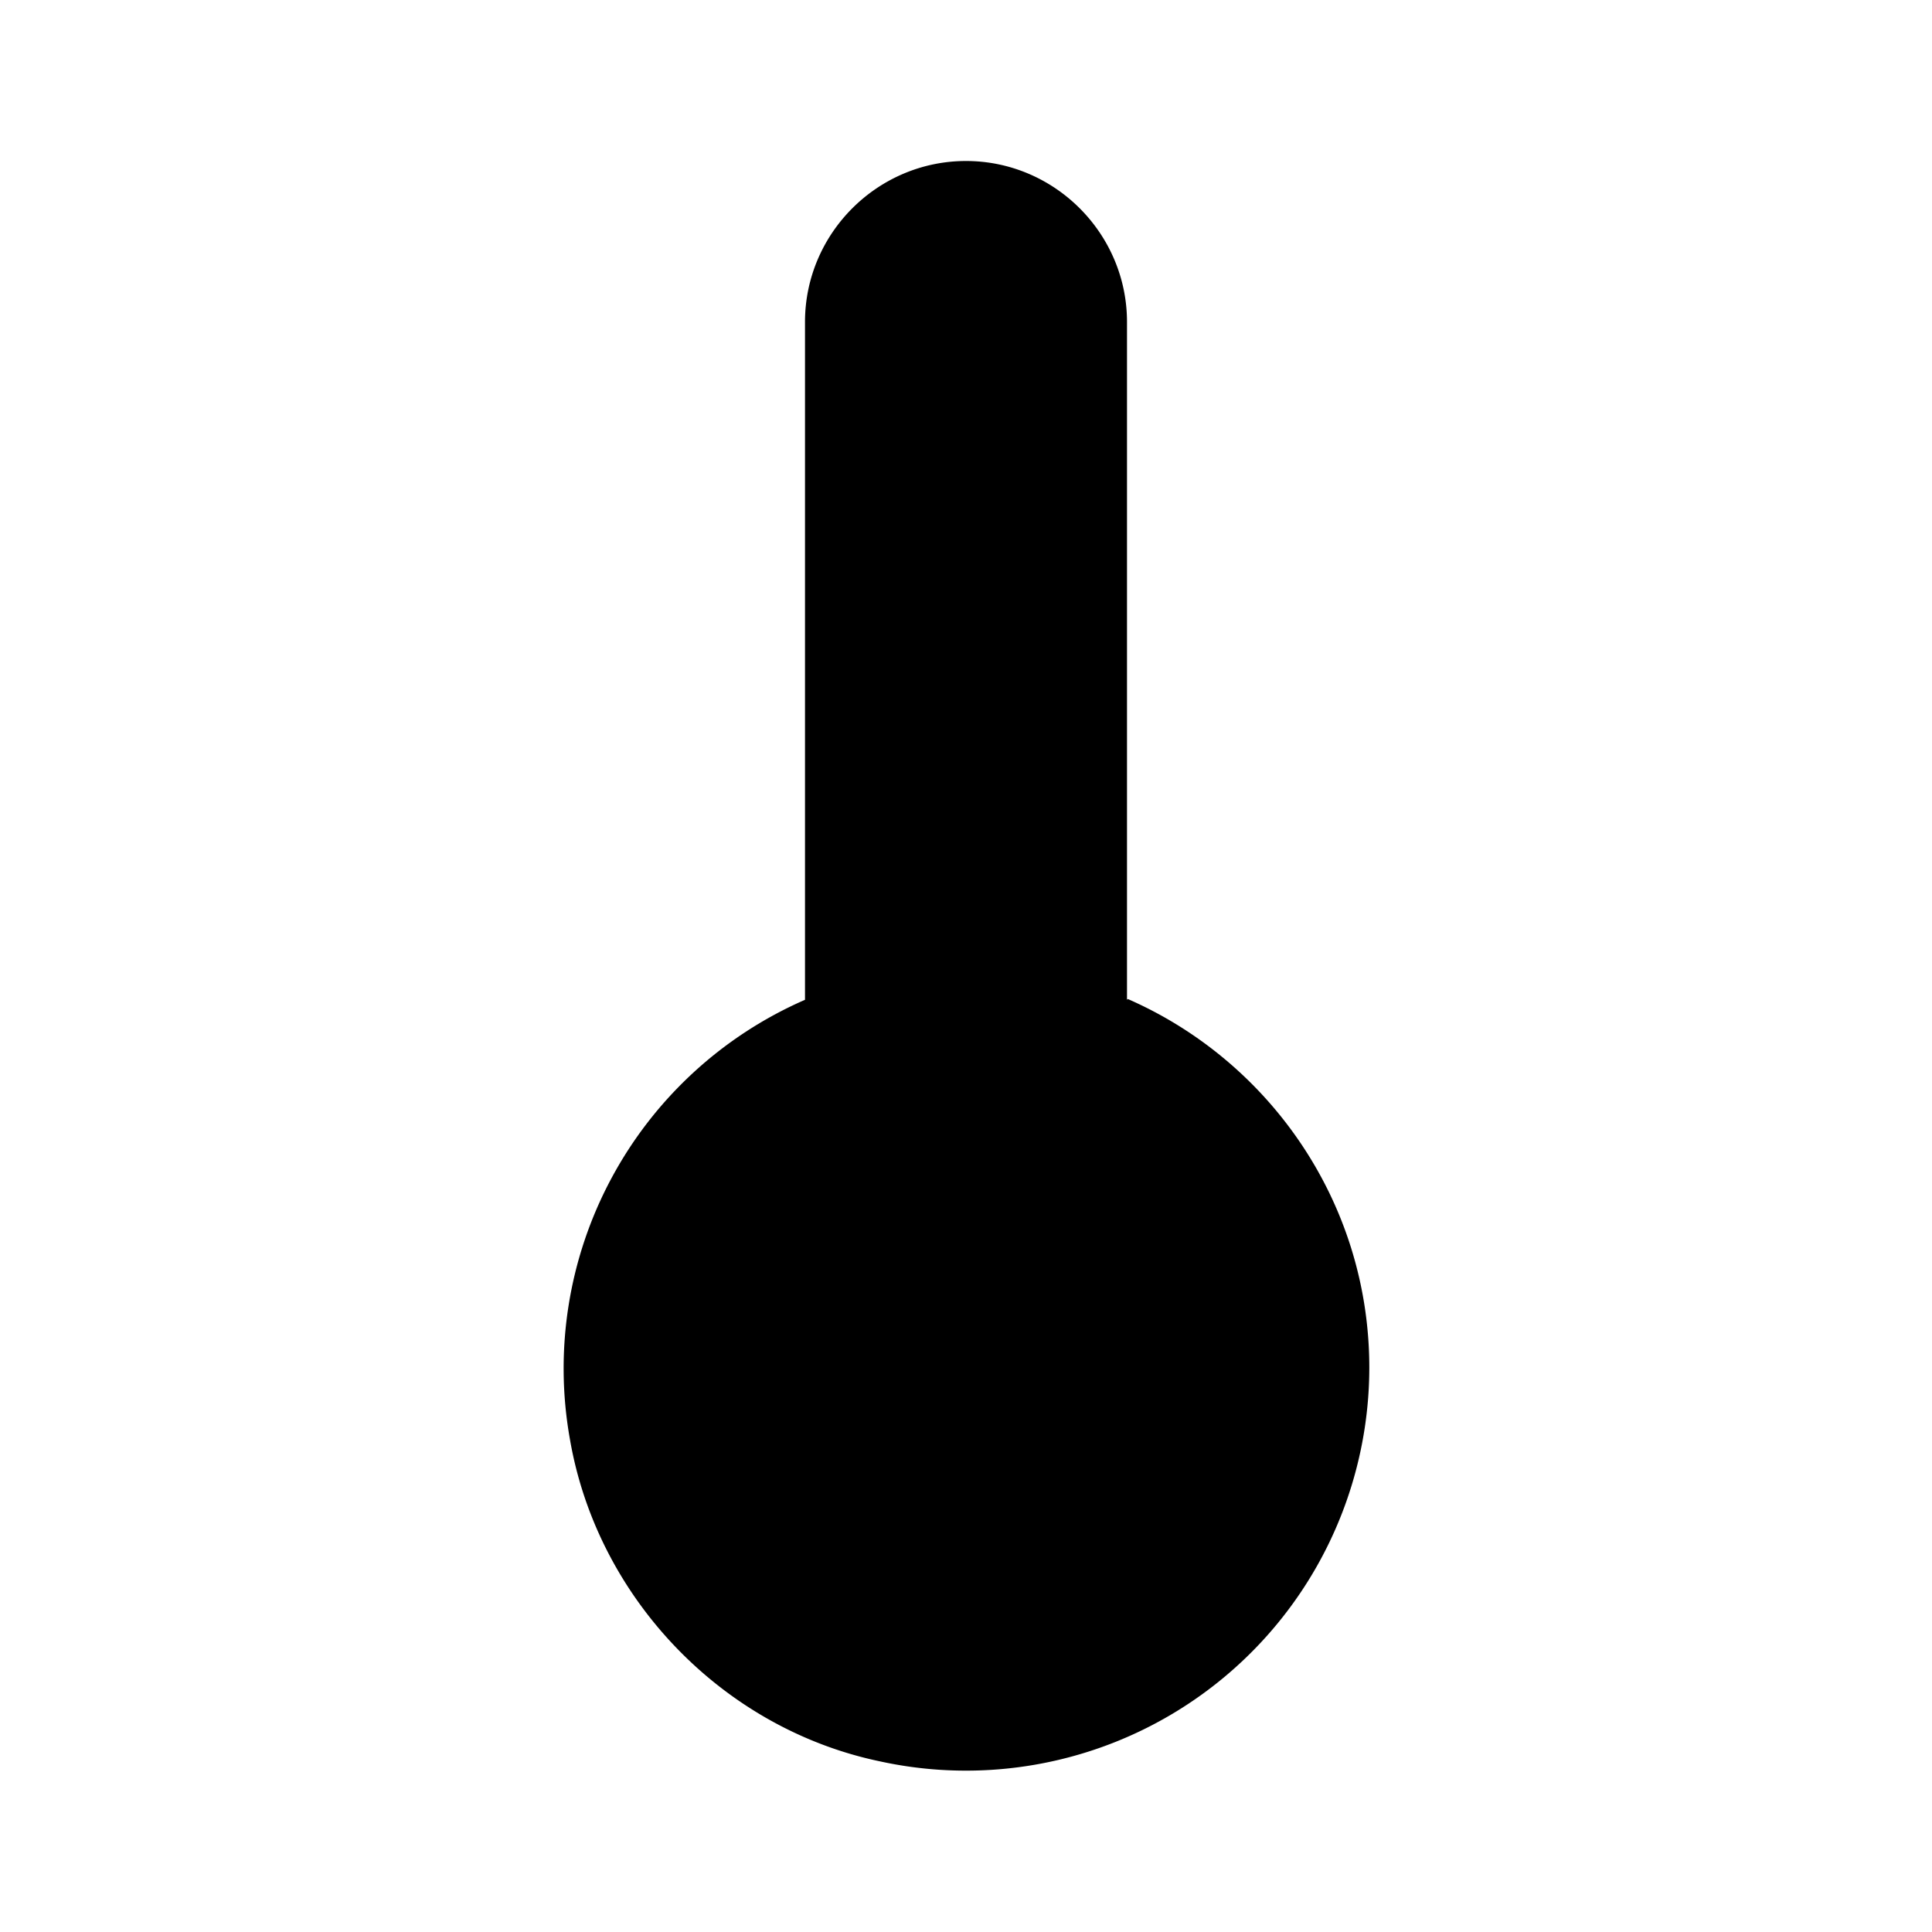 <svg xmlns="http://www.w3.org/2000/svg" width="24" height="24"><!--Boxicons v3.0 https://boxicons.com | License  https://docs.boxicons.com/free--><path d="M14 12.42V4c0-1.1-.9-2-2-2s-2 .9-2 2v8.42a4.996 4.996 0 0 0-2.92 5.46c.34 1.97 1.89 3.59 3.85 4a5.01 5.01 0 0 0 6.08-4.89c0-2.05-1.24-3.81-3-4.58Z"/></svg>